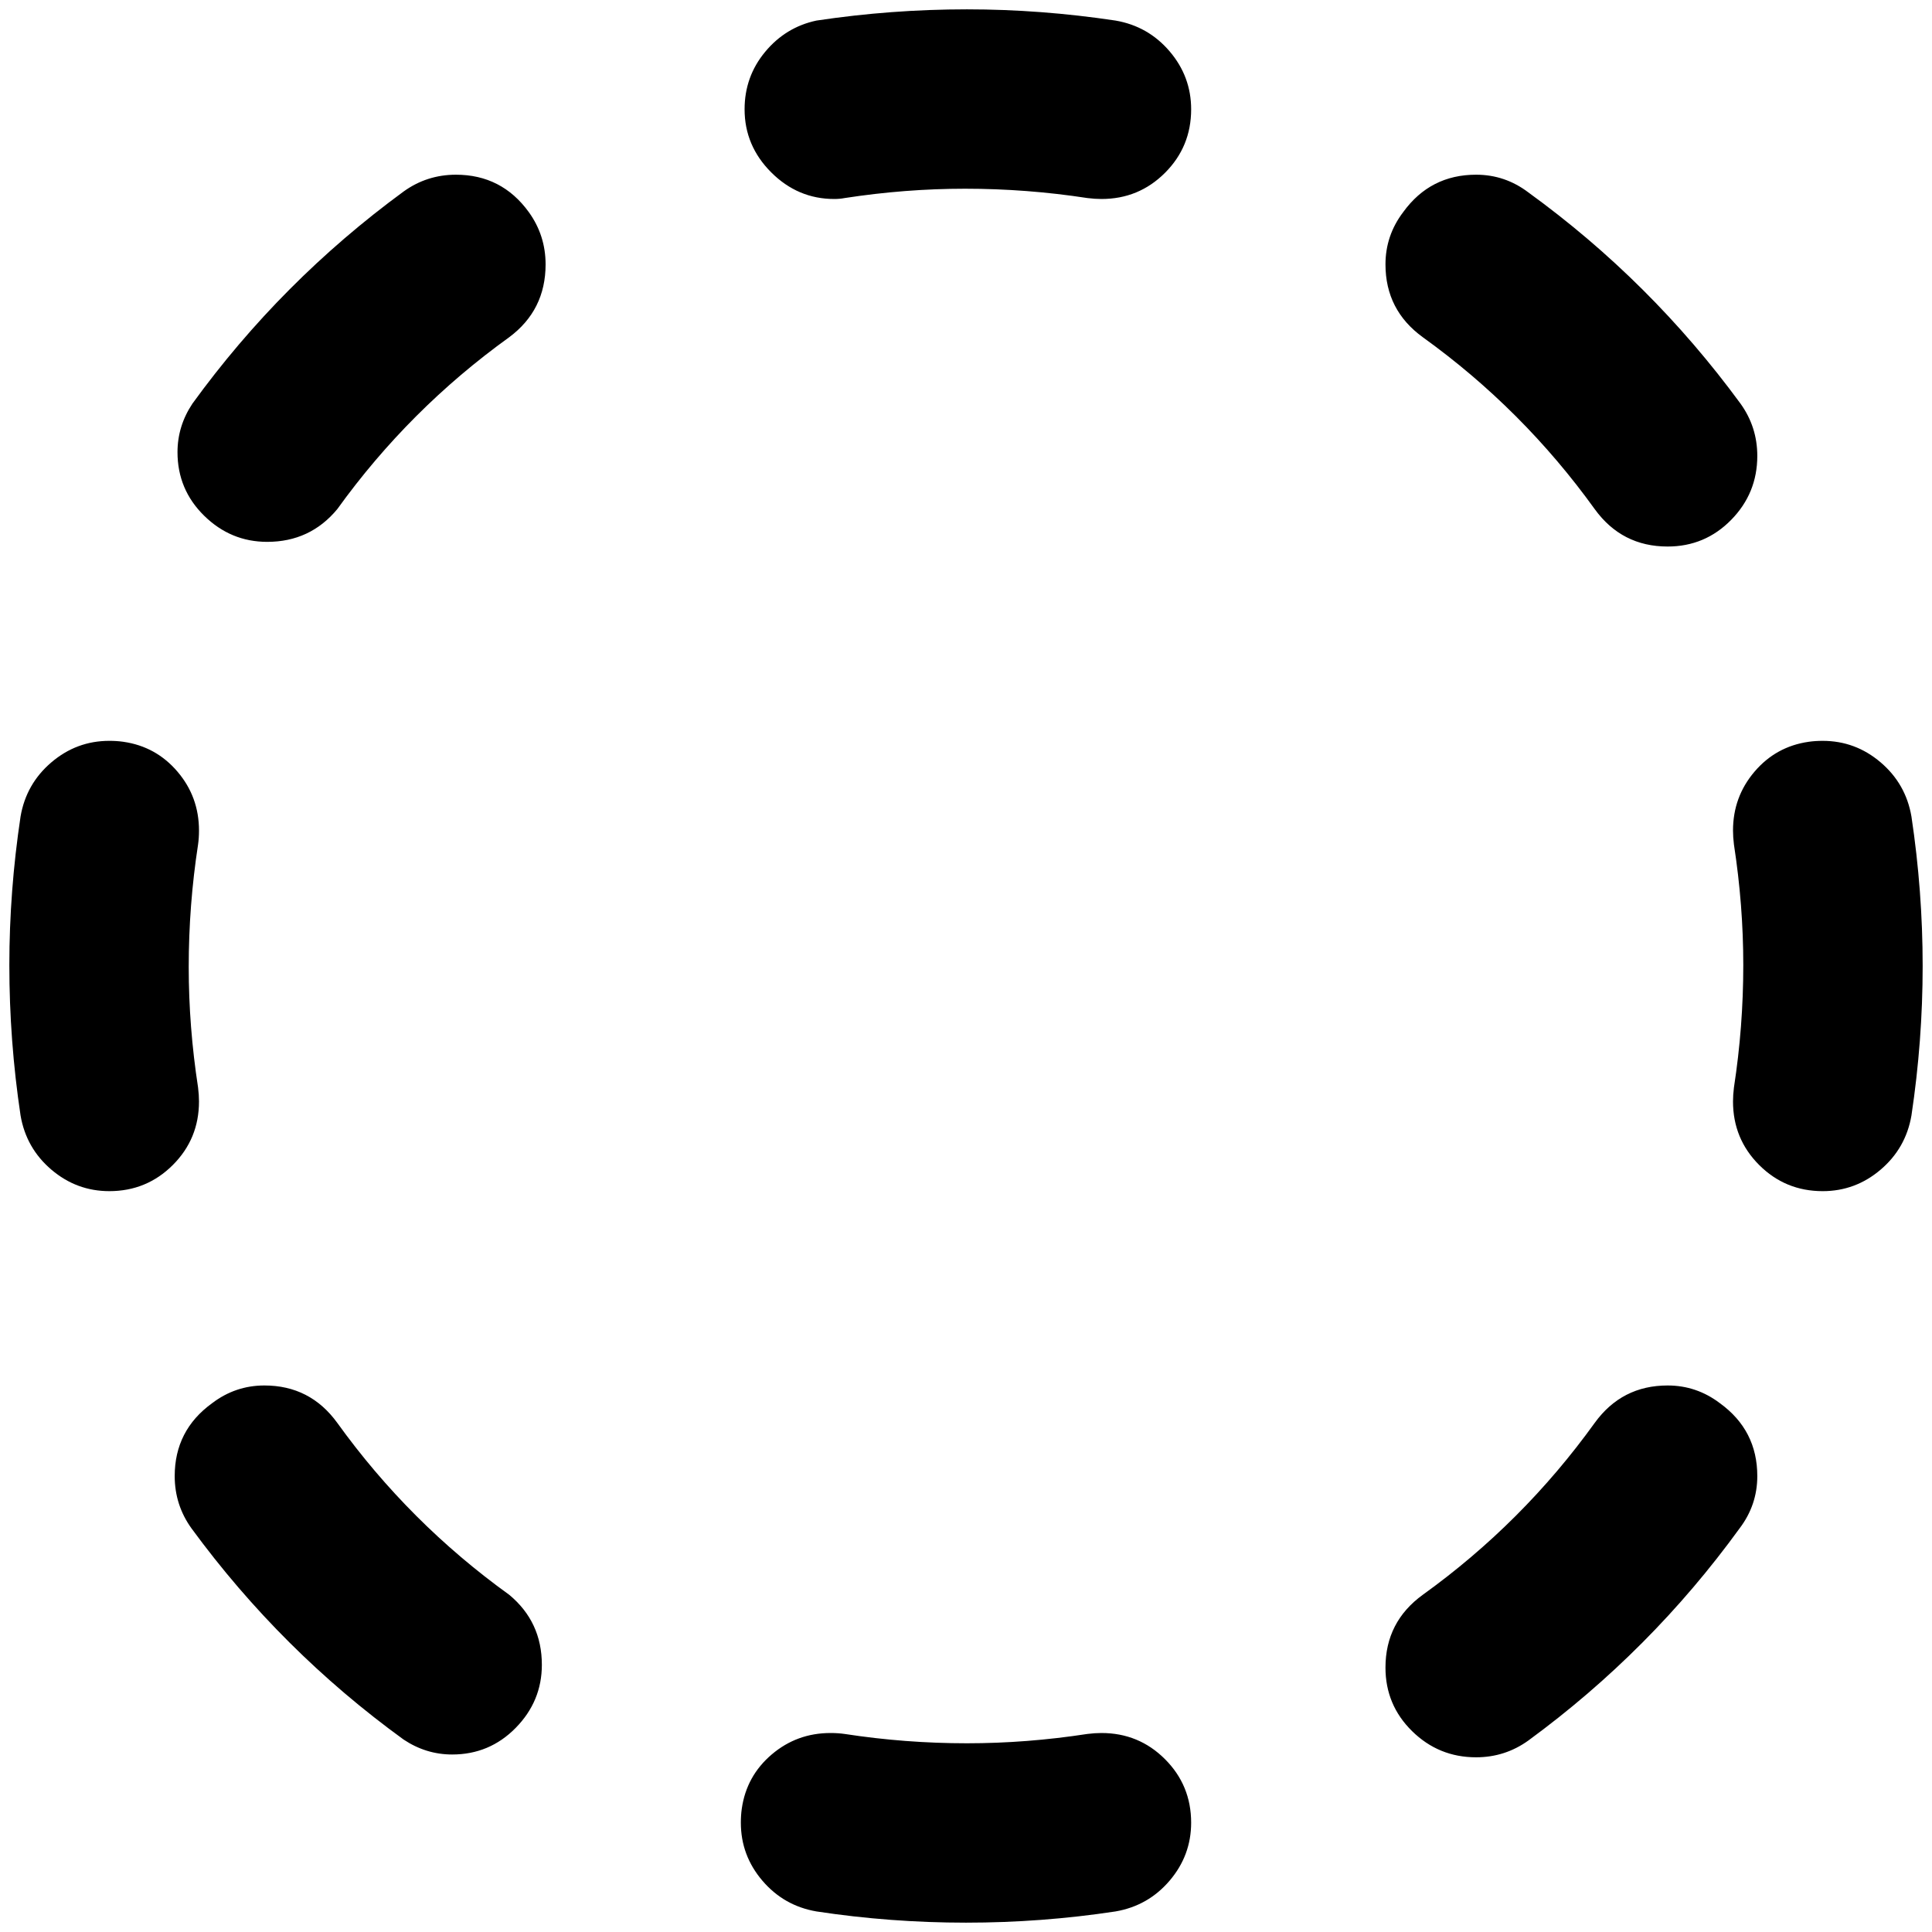 <?xml version="1.0" standalone="no"?>
<!DOCTYPE svg PUBLIC "-//W3C//DTD SVG 1.1//EN" "http://www.w3.org/Graphics/SVG/1.1/DTD/svg11.dtd" >
<svg xmlns="http://www.w3.org/2000/svg" xmlns:xlink="http://www.w3.org/1999/xlink" version="1.1" width="2048" height="2048" viewBox="-10 0 2068 2048">
   <path fill="currentColor"
d="M1831 1492q40 29 40 78q0 31 -19 56q-95 131 -226 227q-25 18 -56 18q-40 0 -68.5 -28t-28.5 -68q0 -49 40 -78q107 -77 184 -184q29 -40 78 -40q31 0 56 19zM1492 217q29 -40 78 -40q31 0 56 19q131 95 227 226q18 25 18 56q0 40 -28 68.5t-68 28.5q-49 0 -78 -40
q-77 -107 -184 -184q-40 -29 -40 -78q0 -31 19 -56zM864 12q80 -12 161 -12q79 0 159 12q35 6 58 33t23 62q0 40 -28 68t-68 28q-7 0 -15 -1q-65 -10 -131 -10q-64 0 -129 10q-5 1 -11 1q-39 0 -67.5 -28.5t-28.5 -67.5q0 -35 22 -61.5t55 -33.5zM122 784q35 5 58 32t23 63
q0 8 -1 15q-10 65 -10 131q0 64 10 129q1 8 1 15q0 40 -28 68t-68 28q-35 0 -62 -23t-33 -58q-12 -80 -12 -161q0 -79 12 -159q6 -35 33 -58t62 -23q8 0 15 1zM1926 784q7 -1 15 -1q35 0 62 23t33 58q24 160 0 320q-6 35 -33 58t-62 23q-40 0 -68 -28t-28 -68q0 -7 1 -15
q10 -65 10 -131q0 -64 -10 -129q-1 -8 -1 -15q0 -36 23 -63t58 -32zM784 1926q5 -35 32 -58t63 -23q8 0 15 1q65 10 131 10q64 0 129 -10q8 -1 15 -1q40 0 68 28t28 68q0 35 -23 62t-58 33q-79 12 -160 12t-160 -12q-35 -6 -58 -33t-23 -62q0 -8 1 -15zM217 1492
q25 -19 56 -19q49 0 78 40q77 107 184 184q35 29 35 75q0 39 -28 67.5t-68 28.5q-28 0 -52 -16q-131 -95 -227 -226q-18 -25 -18 -56q0 -49 40 -78zM556 217q18 25 18 56q0 49 -39 78q-107 77 -184 184q-29 35 -75 35q-39 0 -67.5 -28t-28.5 -68q0 -28 16 -52
q95 -131 226 -227q25 -18 56 -18q49 0 78 40z" />
</svg>
